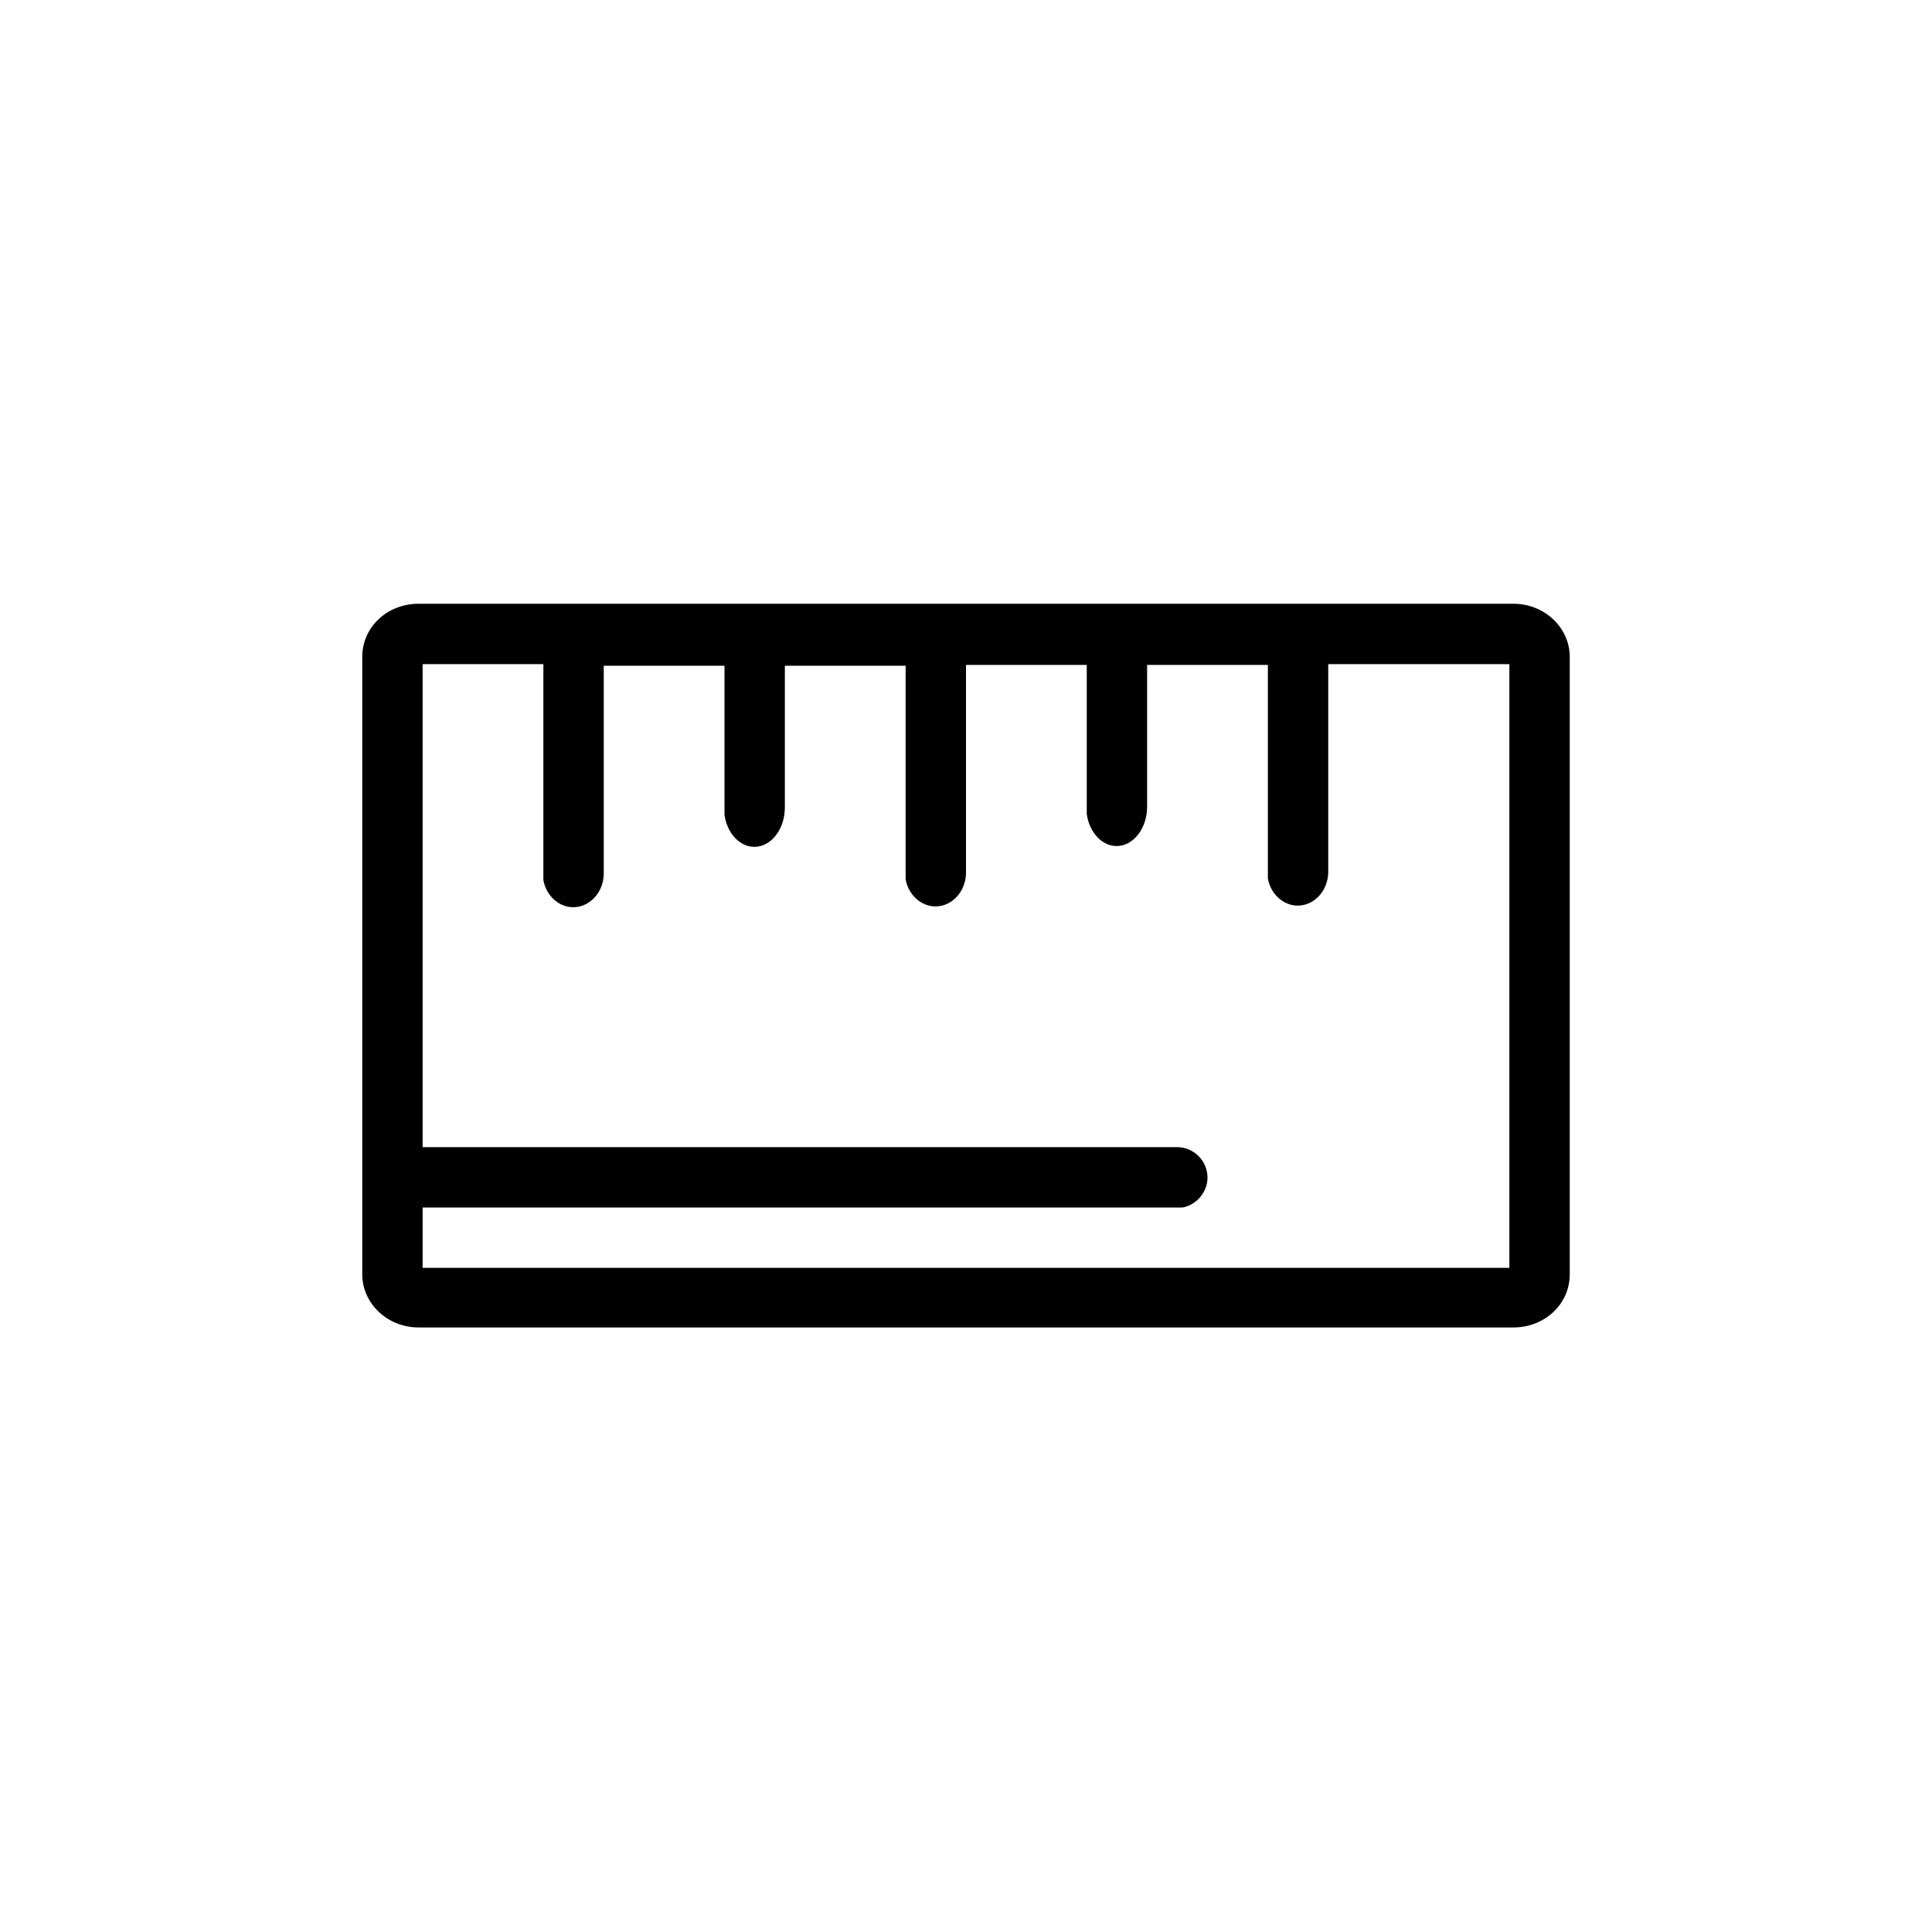<svg viewBox="0 0 24 24" data-title="Size" fill="currentColor" stroke="none">
  <path fill-rule="evenodd" d="m18.8,7.5c.39,0,.7.3.7.66v7.67c0,.37-.31.66-.7.66H5.2c-.39,0-.7-.3-.7-.66v-7.67c0-.37.31-.66.7-.66h13.6Zm-12.05.75h-1.5v6h9.37c.21,0,.38.17.38.38,0,.18-.14.34-.31.37h-.07s-9.37,0-9.37,0v.75h13.5v-7.5h-2.25v2.58c0,.23-.17.42-.38.42-.18,0-.34-.15-.37-.34v-.07s0-2.58,0-2.58h-1.5v1.76c0,.27-.17.49-.38.49-.18,0-.34-.17-.37-.4v-.09s0-1.76,0-1.76h-1.5v2.58c0,.23-.17.42-.38.42-.18,0-.34-.15-.37-.34v-.07s0-2.58,0-2.58h-1.5v1.76c0,.27-.17.49-.38.49-.18,0-.34-.17-.37-.4v-.09s0-1.76,0-1.76h-1.5v2.58c0,.23-.17.42-.38.42-.18,0-.34-.15-.37-.34v-.07s0-2.58,0-2.58Z"/>
</svg>

